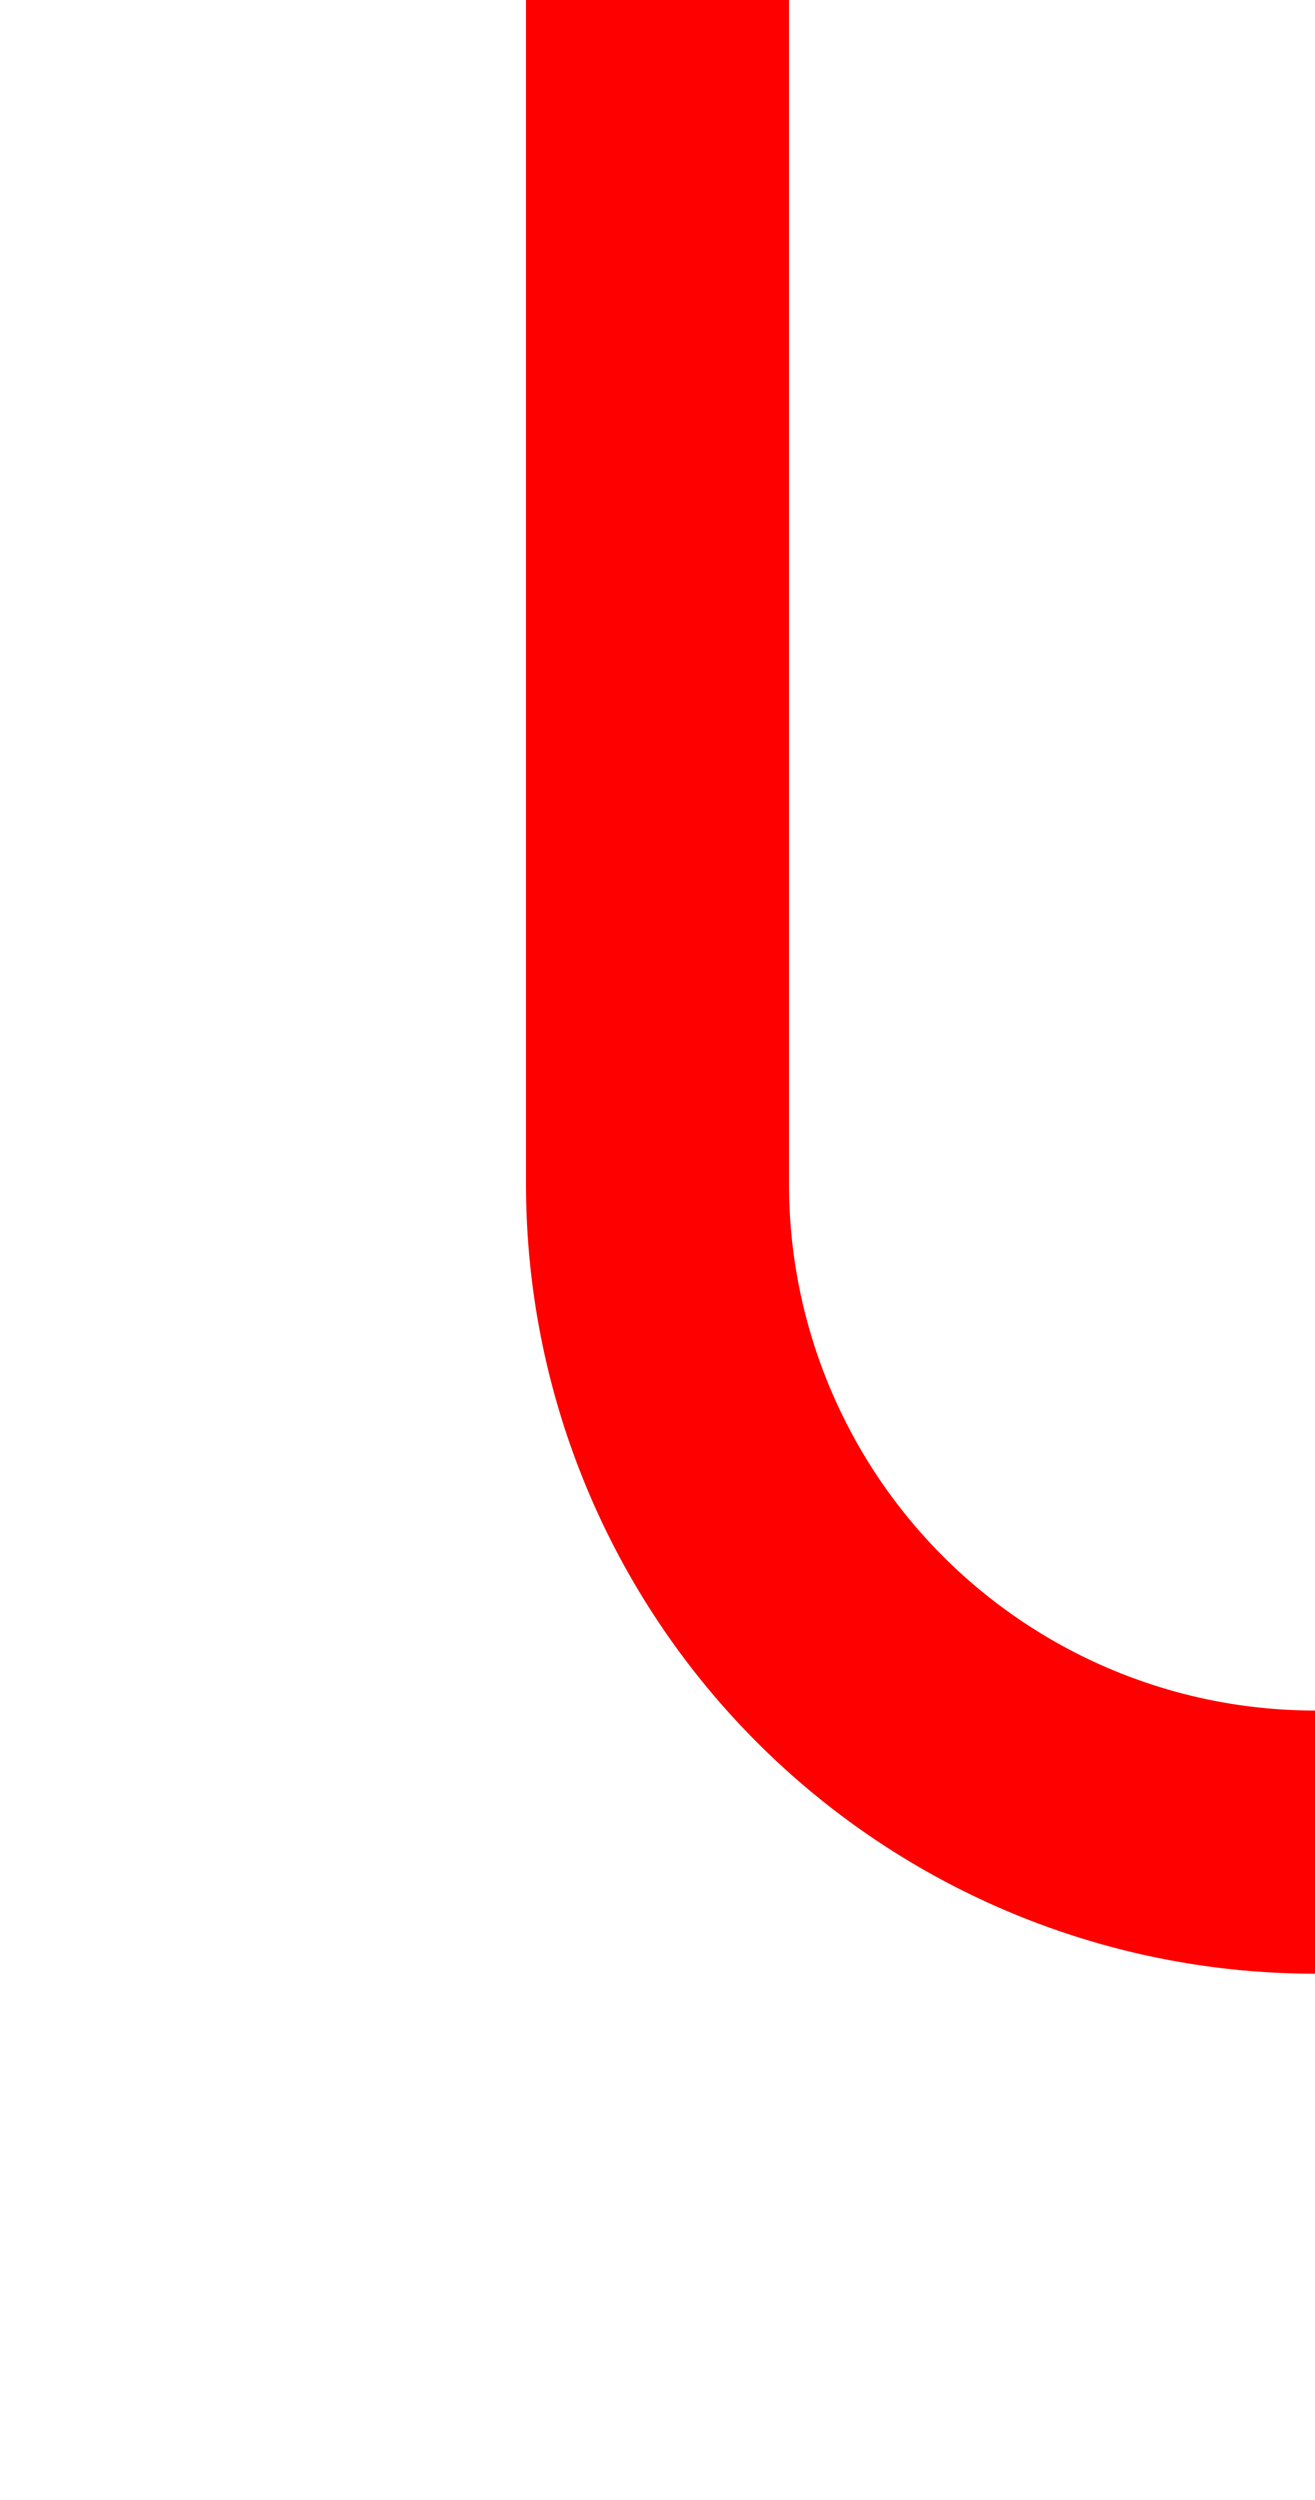 ﻿<?xml version="1.0" encoding="utf-8"?>
<svg version="1.1" xmlns:xlink="http://www.w3.org/1999/xlink" width="10px" height="19px" preserveAspectRatio="xMidYMin meet" viewBox="476 66  8 19" xmlns="http://www.w3.org/2000/svg">
  <path d="M 480 66  L 480 75  A 5 5 0 0 0 485 80 L 764 80  A 5 5 0 0 1 769 85 L 769 90  " stroke-width="2" stroke="#ff0000" fill="none" />
  <path d="M 761.4 89  L 769 96  L 776.6 89  L 761.4 89  Z " fill-rule="nonzero" fill="#ff0000" stroke="none" />
</svg>